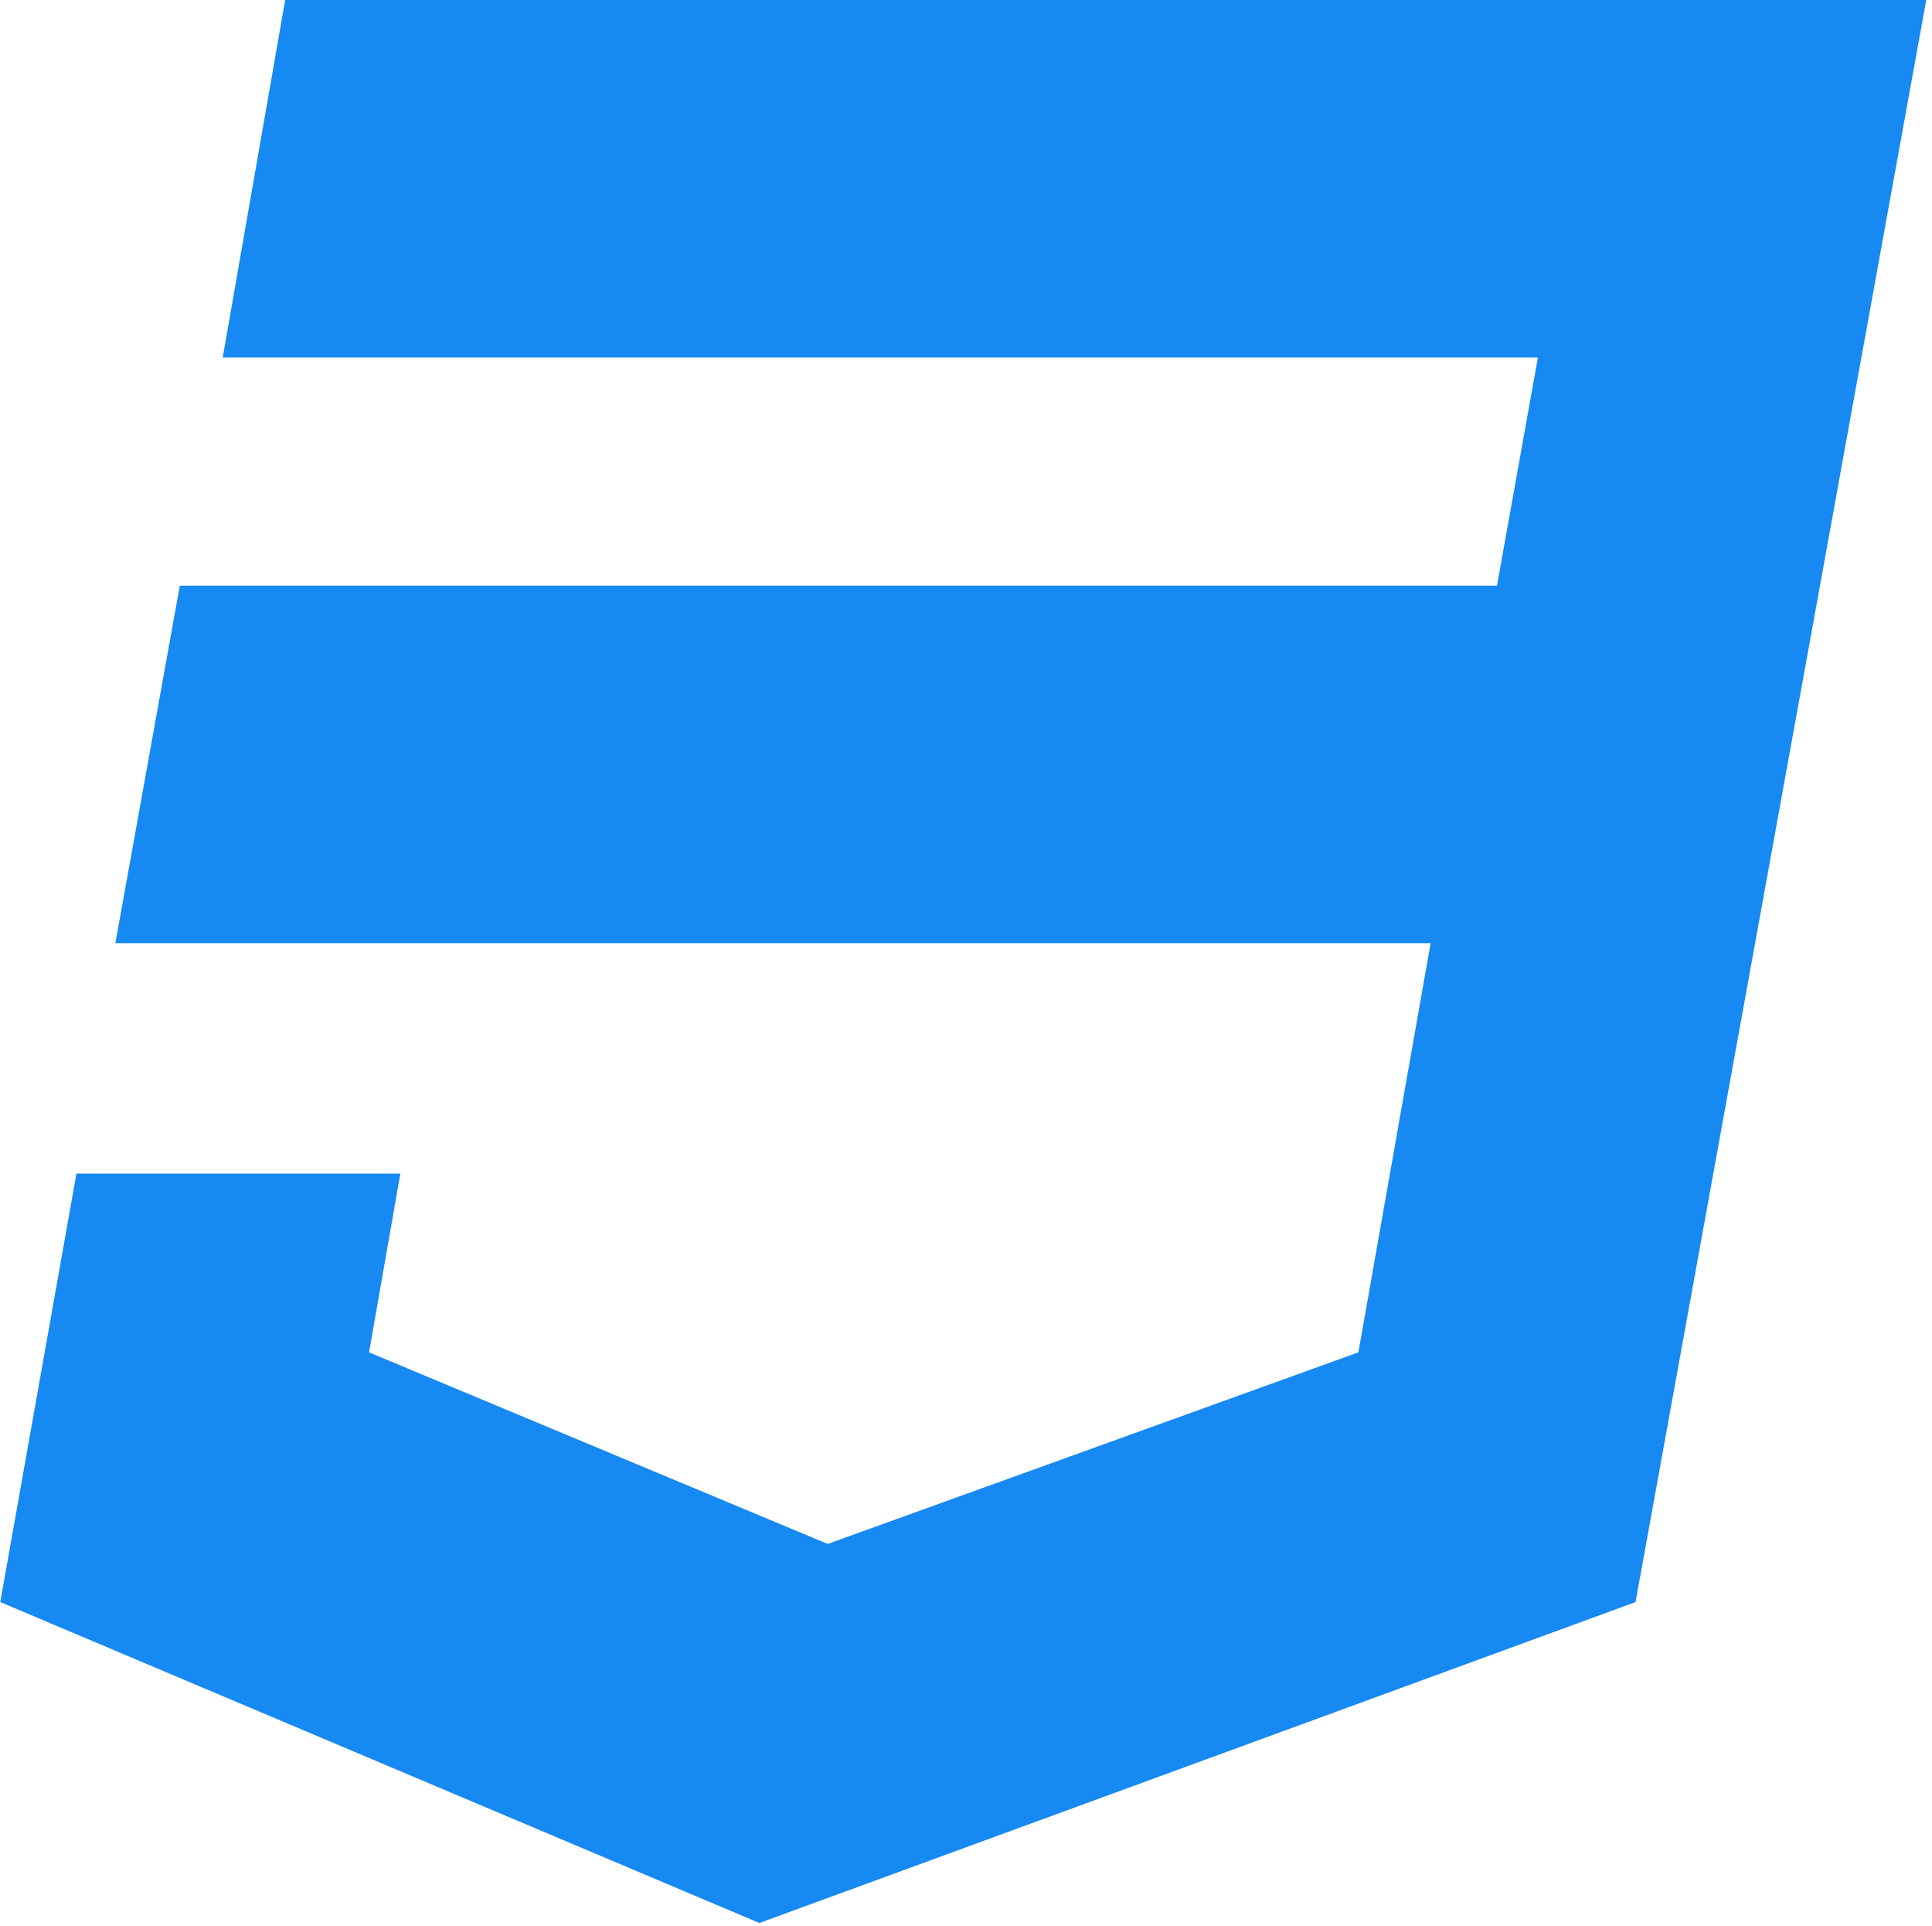 <svg width="321" height="320" viewBox="0 0 321 320" fill="none" xmlns="http://www.w3.org/2000/svg">
<g clip-path="url(#clip0)">
<path d="M126.173 319.473L271.743 266.158L320.045 0H47.379L37.008 59.387H255.522L248.719 97.305H29.873L19.169 156.692H237.698L225.695 224.67L137.512 256.5L61.318 224.67L66.518 194.977H12.698L0.045 266.158L126.173 319.473Z" fill="#1789F2"/>
</g>
<defs>
<clipPath id="clip0">
<rect width="320" height="320" fill="white" transform="translate(0.045)"/>
</clipPath>
</defs>
</svg>
